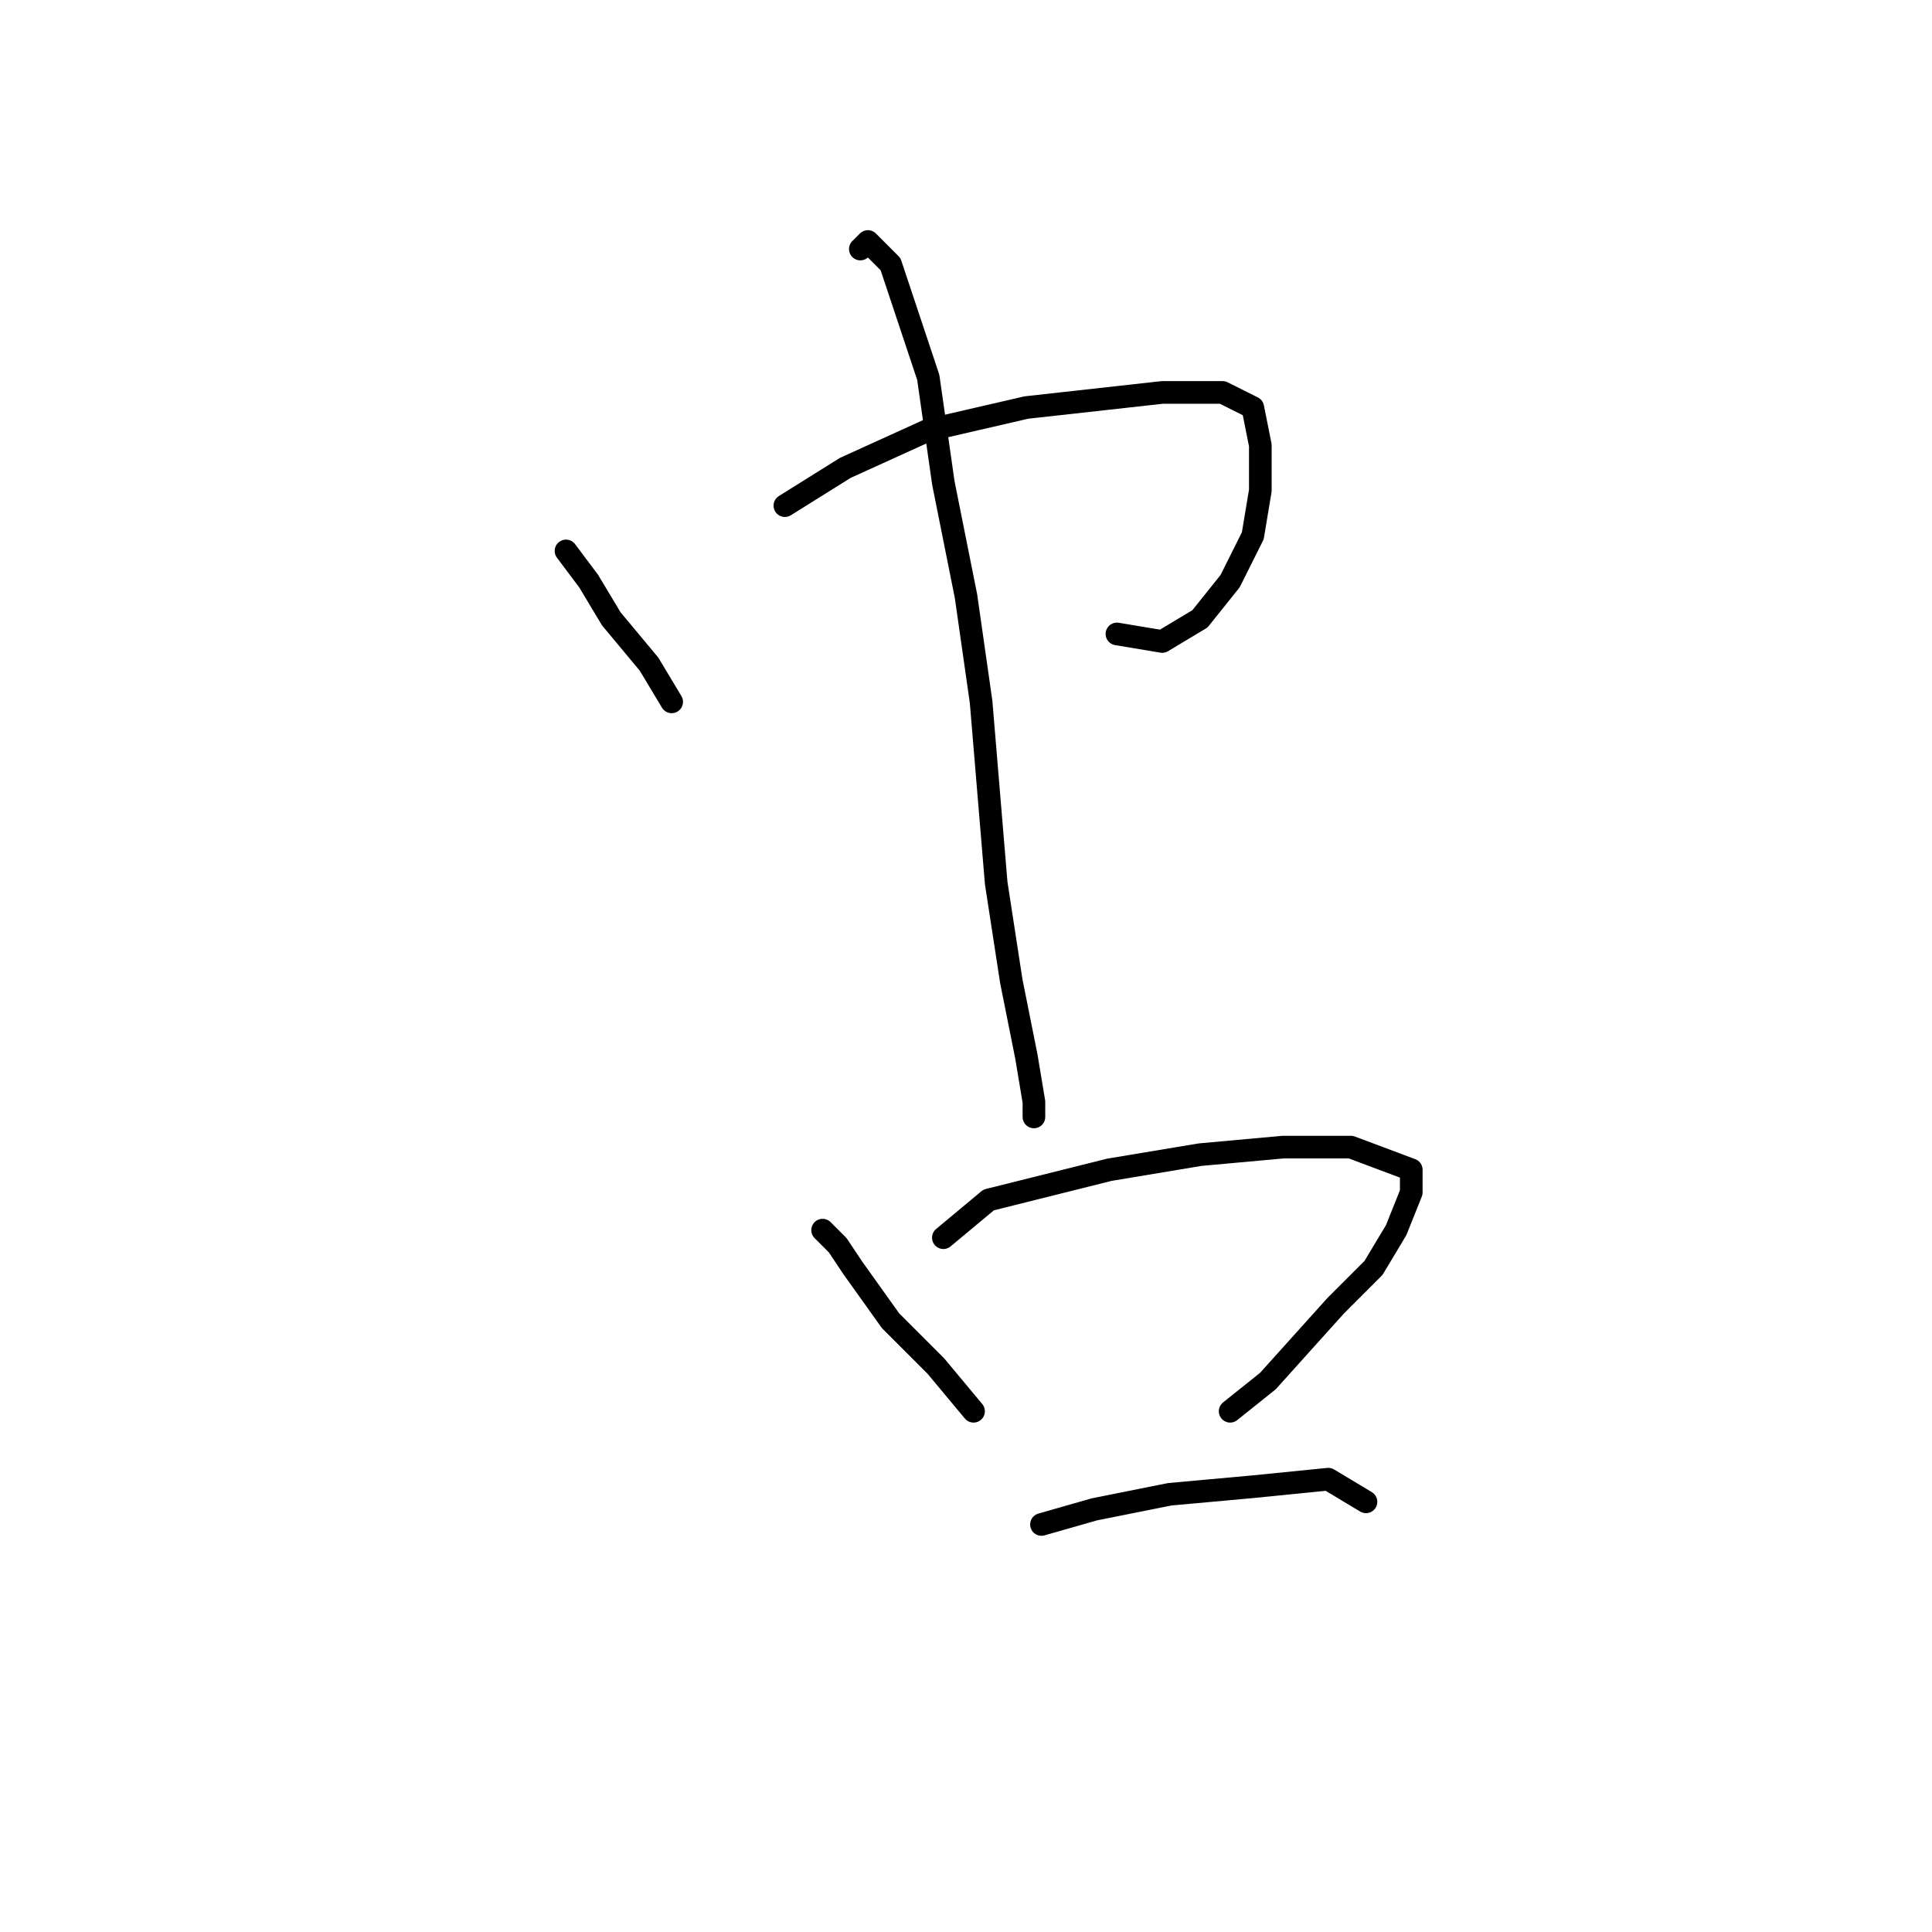 <?xml version="1.0" standalone="no"?>
    <svg width="256" height="256" xmlns="http://www.w3.org/2000/svg" version="1.1">
    <polyline stroke="black" stroke-width="3" stroke-linecap="round" fill="transparent" stroke-linejoin="round" points="75 73 78 77 81 82 86 88 89 93 89 93 89 93 " />
        <polyline stroke="black" stroke-width="3" stroke-linecap="round" fill="transparent" stroke-linejoin="round" points="104 67 112 62 123 57 136 54 154 52 162 52 166 54 167 59 167 65 166 71 163 77 159 82 154 85 148 84 148 84 " />
        <polyline stroke="black" stroke-width="3" stroke-linecap="round" fill="transparent" stroke-linejoin="round" points="114 33 115 32 118 35 123 50 125 64 128 79 130 93 132 117 134 130 136 140 137 146 137 148 137 147 137 147 " />
        <polyline stroke="black" stroke-width="3" stroke-linecap="round" fill="transparent" stroke-linejoin="round" points="109 163 111 165 113 168 118 175 124 181 129 187 129 187 " />
        <polyline stroke="black" stroke-width="3" stroke-linecap="round" fill="transparent" stroke-linejoin="round" points="125 164 131 159 147 155 159 153 170 152 179 152 187 155 187 158 185 163 182 168 177 173 168 183 163 187 163 187 " />
        <polyline stroke="black" stroke-width="3" stroke-linecap="round" fill="transparent" stroke-linejoin="round" points="138 202 145 200 155 198 166 197 176 196 181 199 181 199 " />
        </svg>